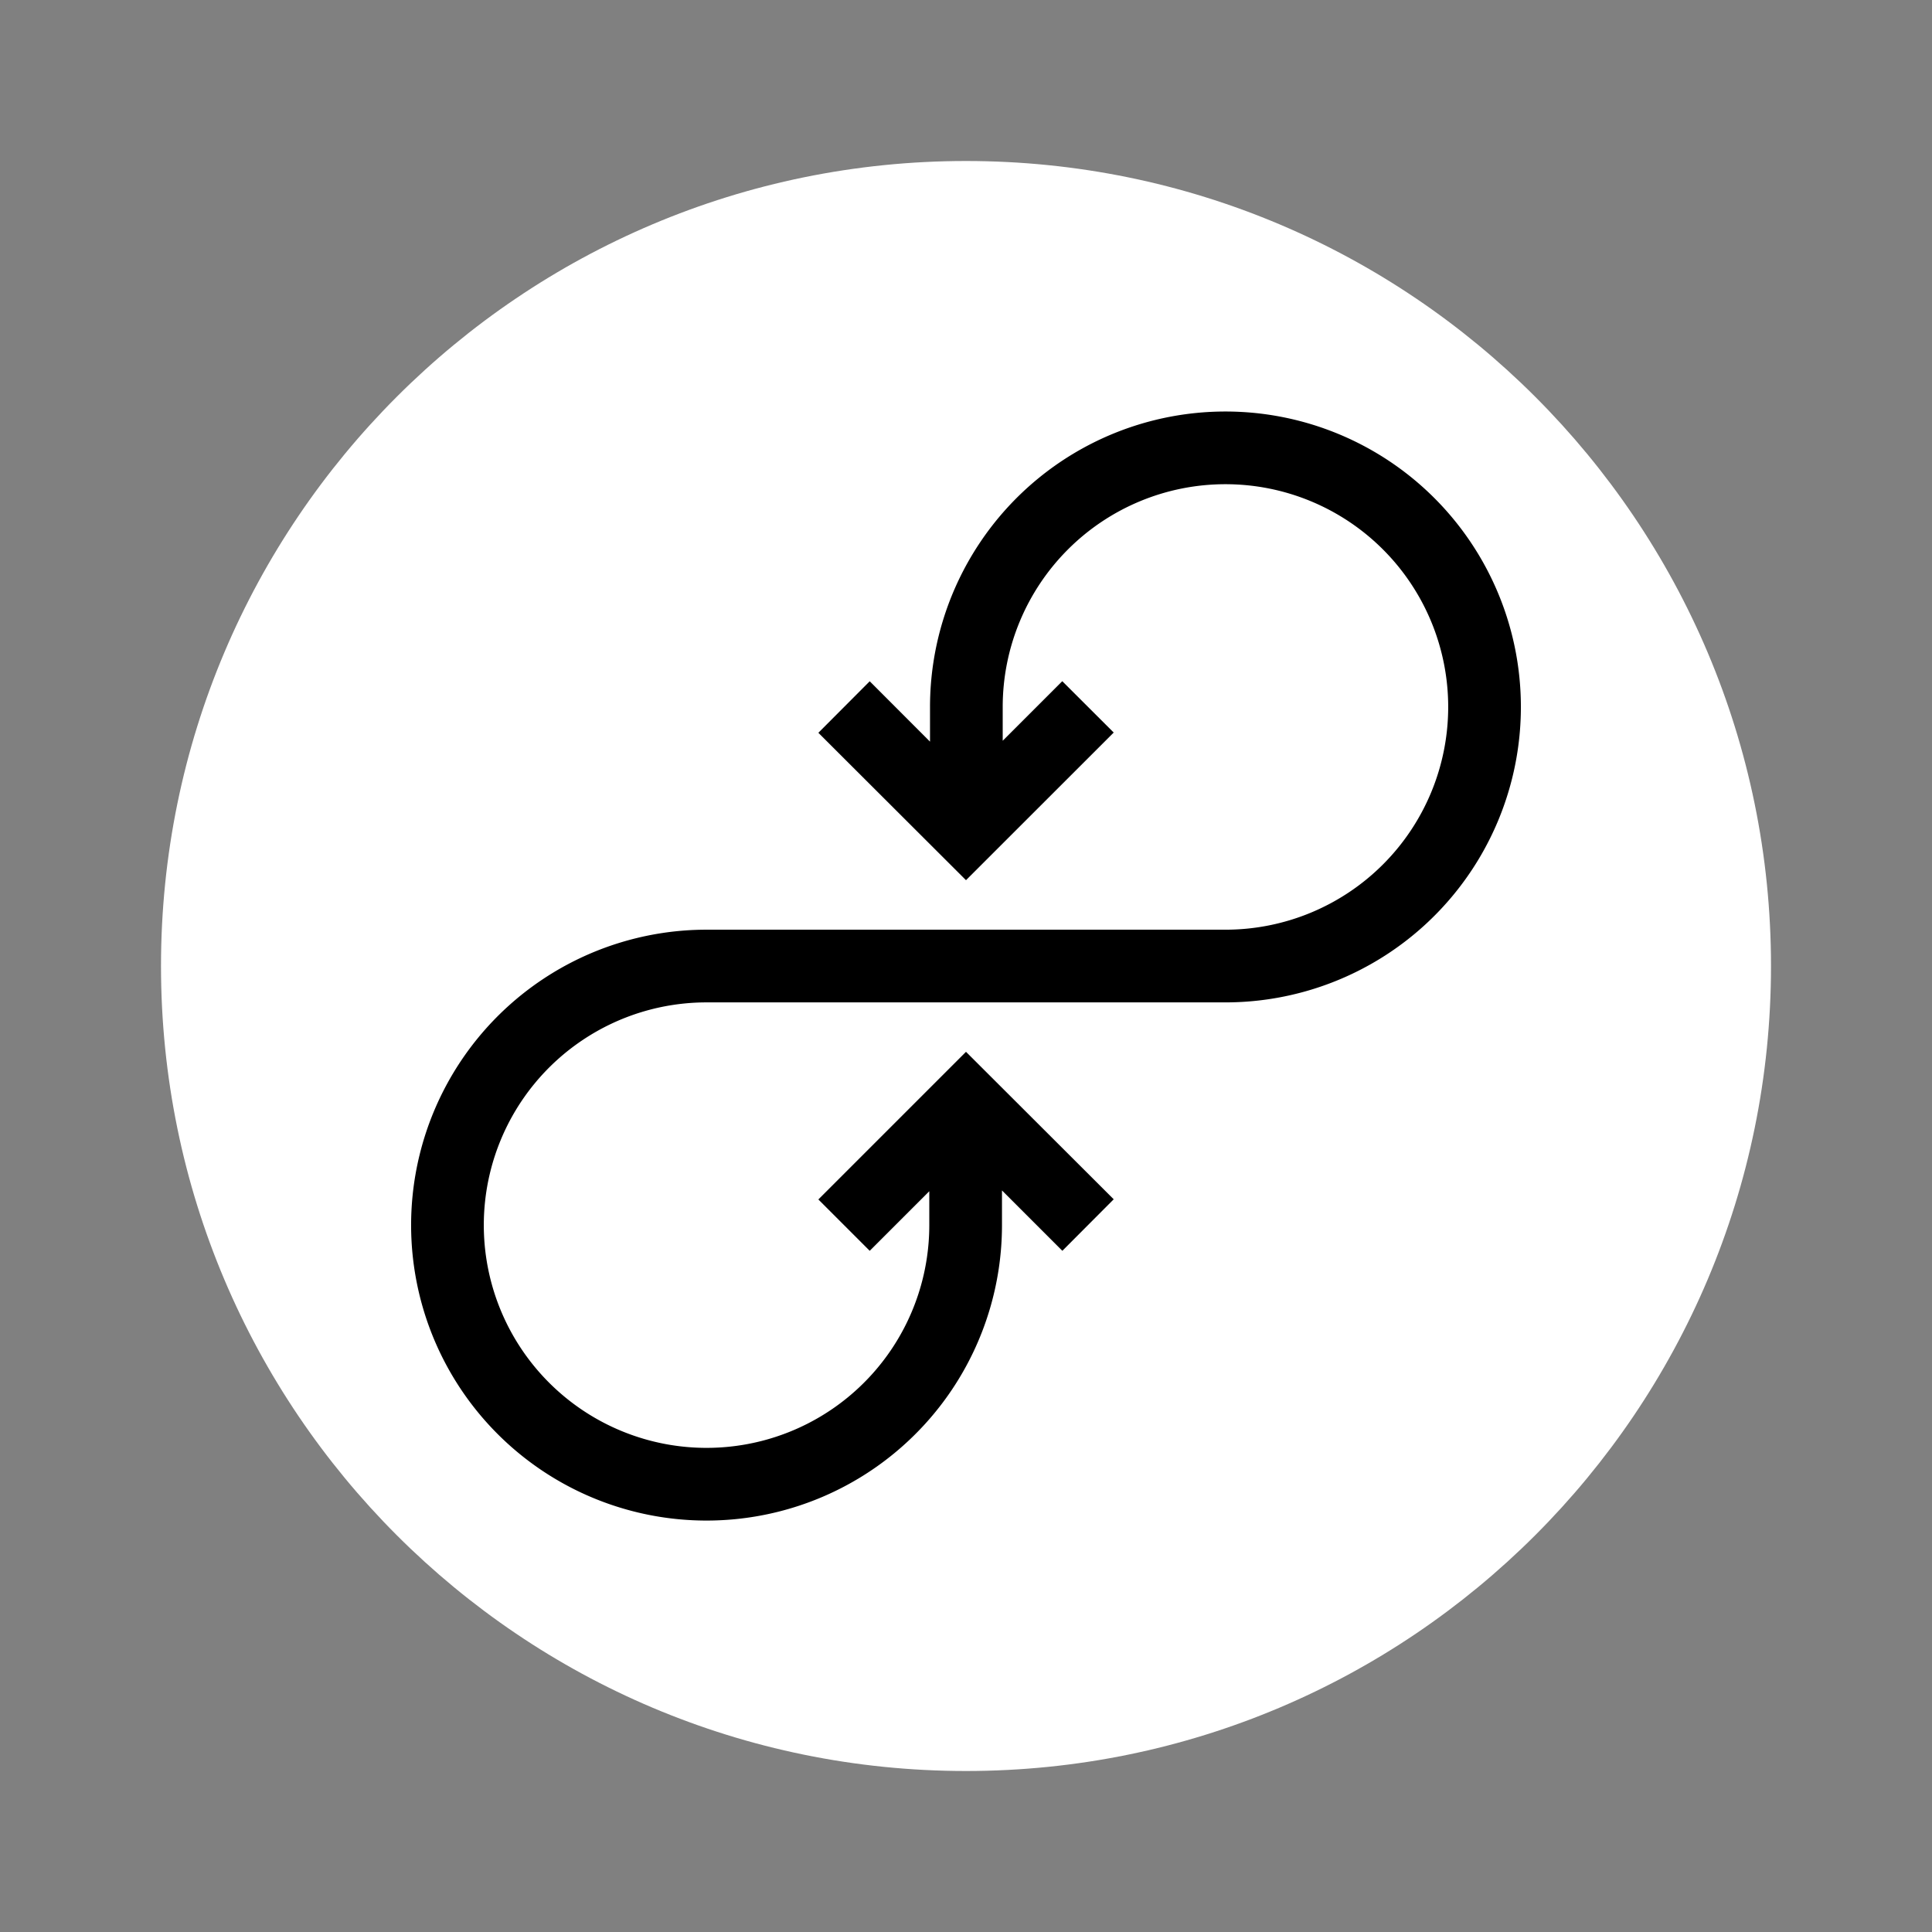 <svg width="24" height="24" fill="none" viewBox="-2 -2 24 24" id="oro" y="436" xmlns="http://www.w3.org/2000/svg">
        <rect x="-2" y="-2" width="24" height="24" fill="#808080" stroke="none"/>
        <path d="M10 20c5.523 0 10-4.477 10-10S15.523 0 10 0 0 4.477 0 10s4.477 10 10 10z" fill="#fff"/>
        <path d="M10.456 6.782a2.767 2.767 0 112.767 2.767H6.778a3.67 3.67 0 103.669 3.669v-.43l.75.75.638-.64L10 11.066l-1.834 1.834.638.638.74-.74v.421a2.767 2.767 0 11-2.766-2.767h6.445a3.67 3.67 0 10-3.67-3.669v.43l-.749-.75-.638.64L10 8.934l1.835-1.834-.639-.638-.74.74v-.421z" fill="#000"/>
    </svg>